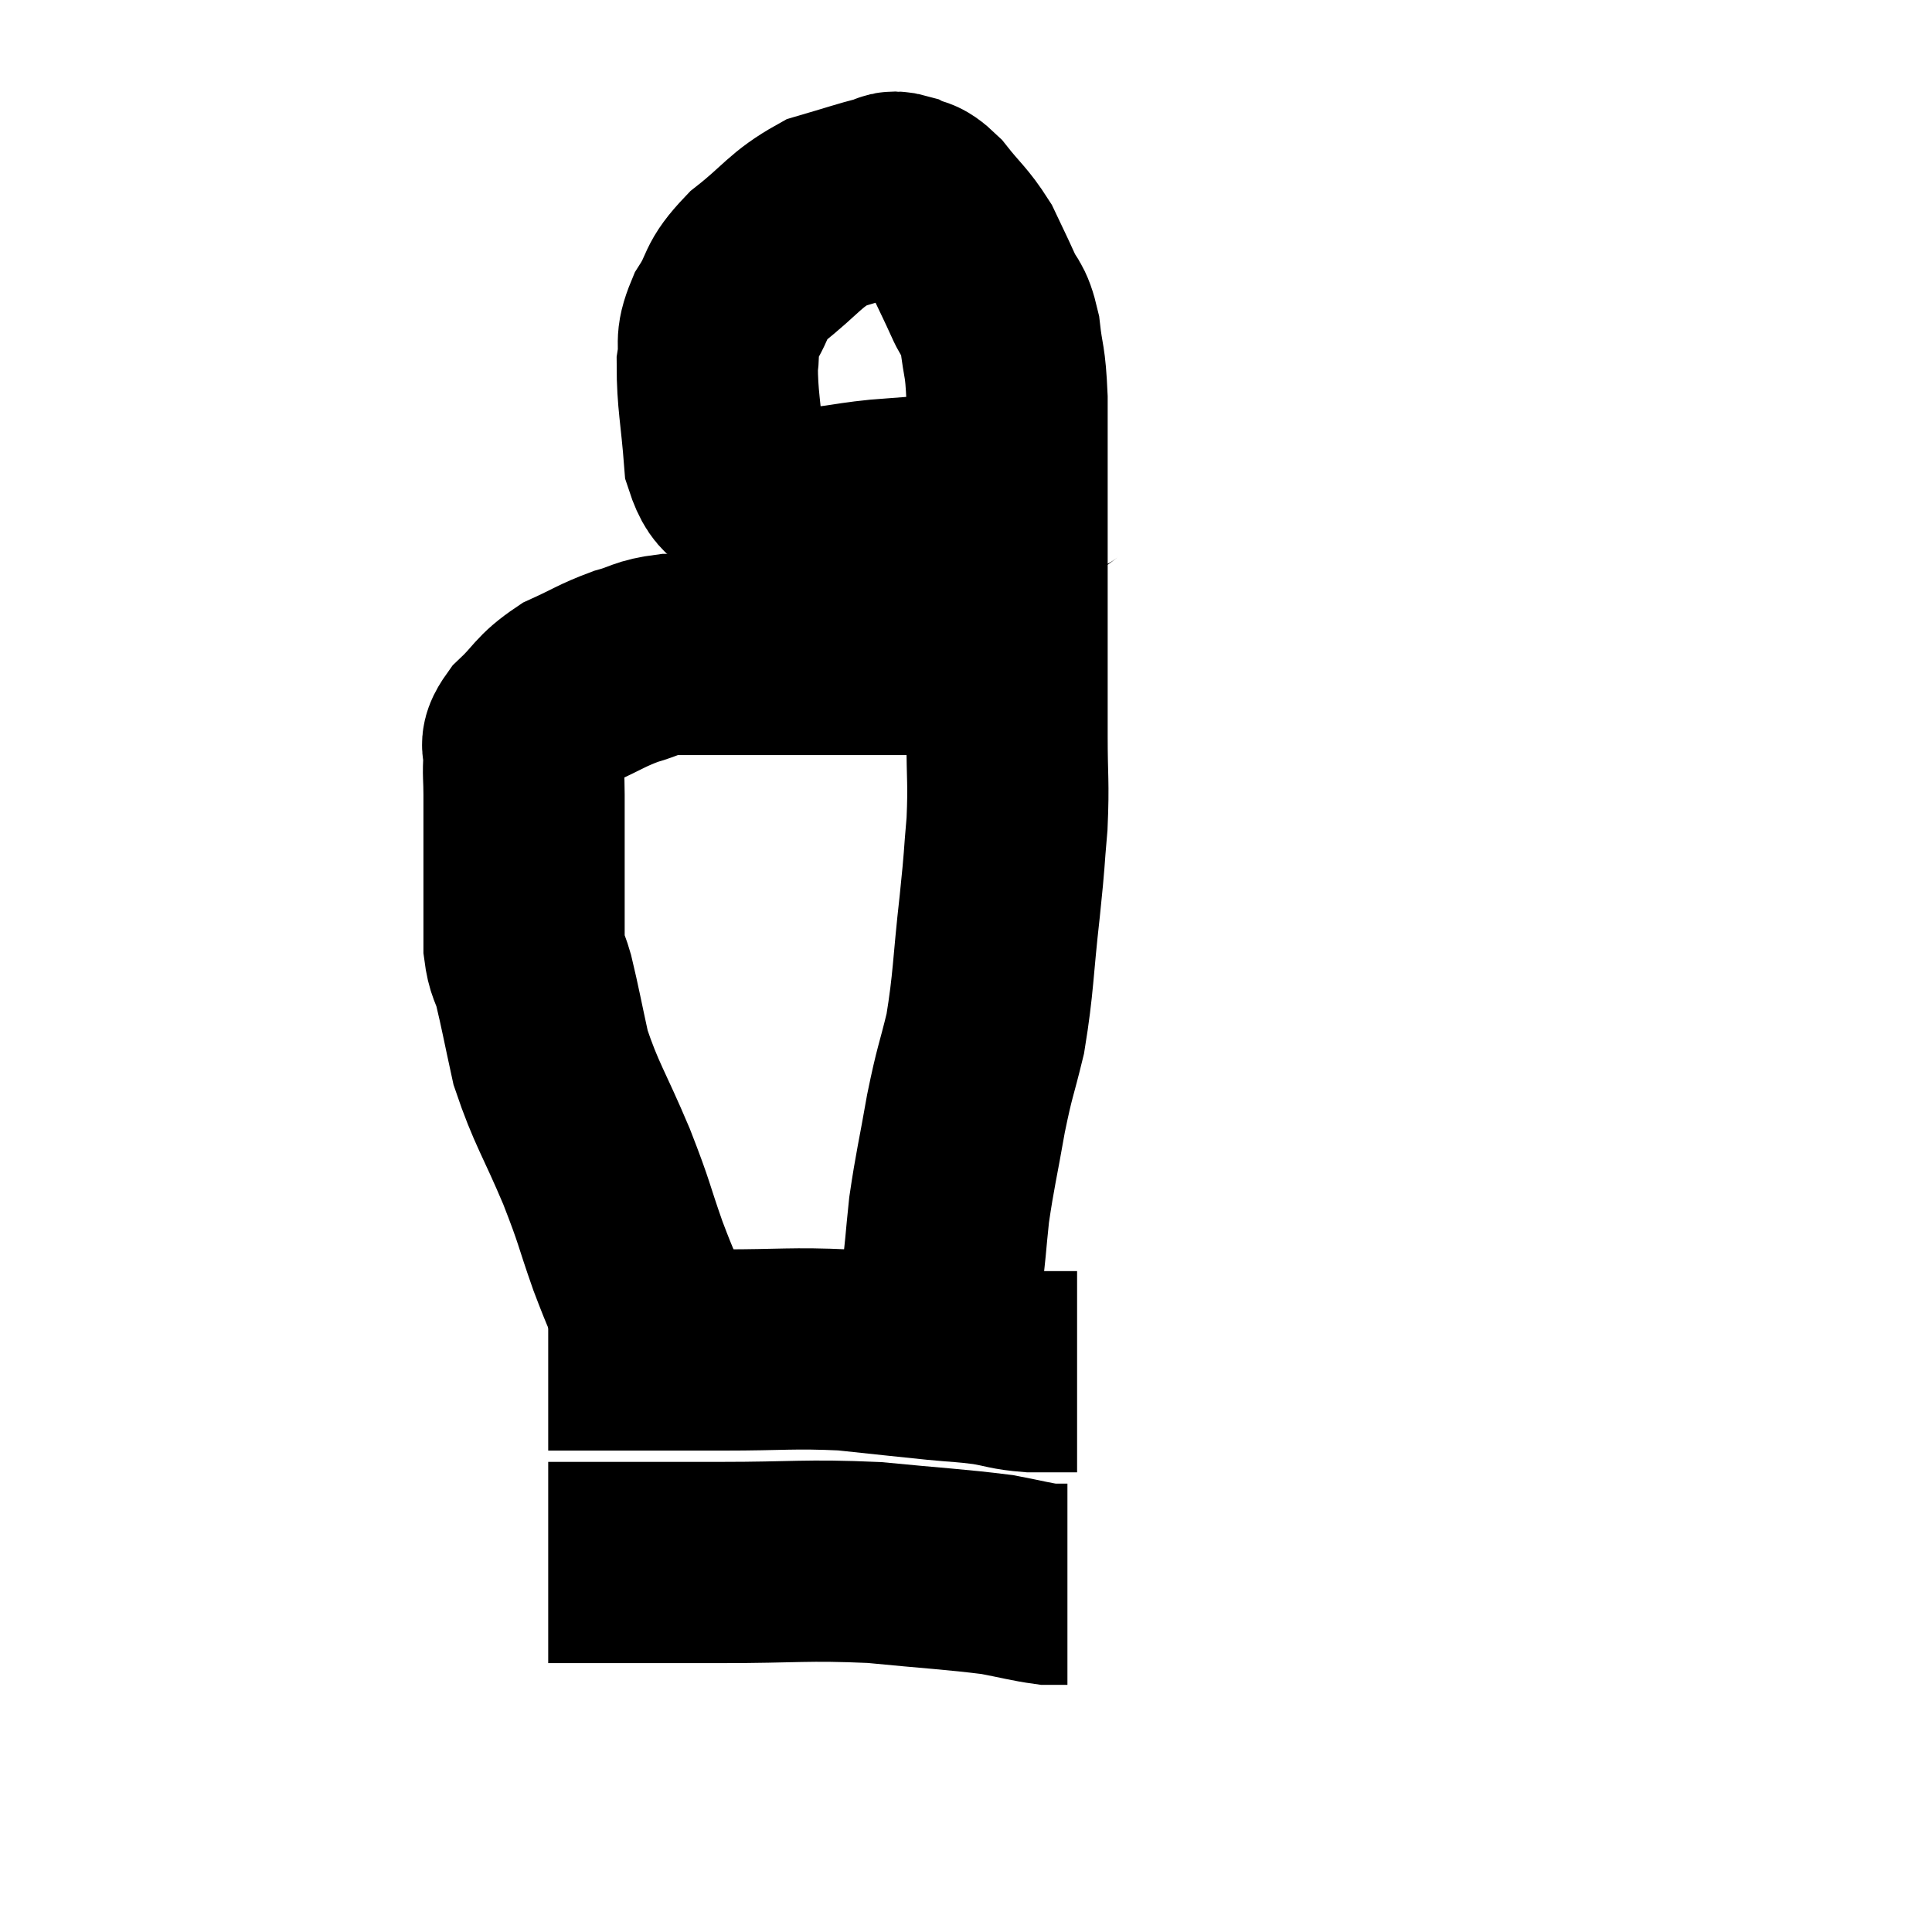 <svg width="48" height="48" viewBox="0 0 48 48" xmlns="http://www.w3.org/2000/svg"><path d="M 16.44 33.96 C 16.38 33.45, 16.53 33.63, 16.32 32.94 C 15.96 32.07, 15.975 32.19, 15.6 31.2 C 15.21 30.09, 15.3 30.21, 14.82 28.98 C 14.25 27.63, 14.07 27.435, 13.68 26.28 C 13.47 25.32, 13.425 25.05, 13.26 24.36 C 13.14 23.94, 13.08 23.985, 13.02 23.52 C 13.02 23.01, 13.02 23.115, 13.02 22.5 C 13.02 21.78, 13.02 21.75, 13.02 21.06 C 13.02 20.4, 13.02 20.295, 13.02 19.74 C 13.02 19.29, 12.99 19.23, 13.02 18.84 C 13.08 18.51, 12.84 18.6, 13.14 18.18 C 13.68 17.67, 13.62 17.565, 14.22 17.16 C 14.88 16.86, 14.94 16.785, 15.54 16.56 C 16.08 16.41, 16.035 16.335, 16.62 16.26 C 17.25 16.26, 17.235 16.26, 17.88 16.26 C 18.54 16.26, 18.3 16.26, 19.2 16.26 C 20.34 16.26, 20.475 16.26, 21.48 16.26 C 22.35 16.26, 22.53 16.26, 23.22 16.26 C 23.73 16.26, 23.895 16.26, 24.24 16.26 C 24.42 16.26, 24.51 16.26, 24.6 16.26 L 24.6 16.26" fill="none" stroke="black" stroke-width="5"></path><path d="M 26.58 11.7 C 25.92 11.94, 26.445 12, 25.26 12.18 C 23.55 12.3, 23.145 12.315, 21.84 12.42 C 20.94 12.51, 20.775 12.615, 20.04 12.6 C 19.47 12.48, 19.41 12.66, 18.9 12.36 C 18.45 11.88, 18.27 12.225, 18 11.4 C 17.91 10.23, 17.82 9.93, 17.82 9.06 C 17.91 8.49, 17.745 8.535, 18 7.92 C 18.42 7.26, 18.21 7.26, 18.84 6.6 C 19.68 5.94, 19.74 5.715, 20.52 5.28 C 21.24 5.07, 21.495 4.98, 21.96 4.86 C 22.17 4.83, 22.11 4.725, 22.38 4.8 C 22.71 4.98, 22.65 4.785, 23.04 5.16 C 23.49 5.73, 23.595 5.76, 23.94 6.3 C 24.18 6.81, 24.195 6.825, 24.42 7.32 C 24.63 7.8, 24.69 7.635, 24.84 8.28 C 24.93 9.09, 24.975 8.88, 25.02 9.9 C 25.02 11.13, 25.02 11.01, 25.02 12.36 C 25.02 13.83, 25.02 13.815, 25.02 15.3 C 25.02 16.8, 25.02 17.01, 25.02 18.3 C 25.02 19.38, 25.065 19.41, 25.02 20.46 C 24.93 21.48, 24.975 21.195, 24.84 22.5 C 24.66 24.09, 24.69 24.39, 24.48 25.68 C 24.24 26.67, 24.225 26.565, 24 27.66 C 23.79 28.86, 23.73 29.04, 23.58 30.06 C 23.49 30.9, 23.49 31.125, 23.4 31.74 C 23.31 32.13, 23.31 32.16, 23.22 32.52 C 23.13 32.85, 23.115 32.865, 23.04 33.18 C 22.98 33.48, 22.98 33.585, 22.92 33.78 C 22.86 33.87, 22.83 33.915, 22.8 33.96 C 22.8 33.96, 22.815 33.945, 22.8 33.96 L 22.74 34.02" fill="none" stroke="black" stroke-width="5"></path><path d="M 13.62 33.54 C 13.92 33.54, 13.695 33.54, 14.22 33.54 C 14.97 33.54, 14.79 33.54, 15.72 33.54 C 16.83 33.54, 16.62 33.54, 17.94 33.54 C 19.47 33.54, 19.665 33.48, 21 33.54 C 22.14 33.66, 22.395 33.69, 23.28 33.78 C 23.91 33.84, 23.955 33.825, 24.54 33.9 C 25.08 33.99, 25.065 34.035, 25.62 34.08 C 26.19 34.08, 26.475 34.08, 26.76 34.08 L 26.76 34.08" fill="none" stroke="black" stroke-width="5"></path><path d="M 13.62 38.82 C 14.31 38.82, 13.935 38.82, 15 38.82 C 16.44 38.82, 16.2 38.82, 17.88 38.82 C 19.8 38.82, 19.995 38.745, 21.72 38.82 C 23.25 38.97, 23.7 38.985, 24.78 39.12 C 25.41 39.24, 25.605 39.3, 26.04 39.36 C 26.28 39.36, 26.4 39.36, 26.52 39.36 L 26.52 39.36" fill="none" stroke="black" stroke-width="5"></path></svg>